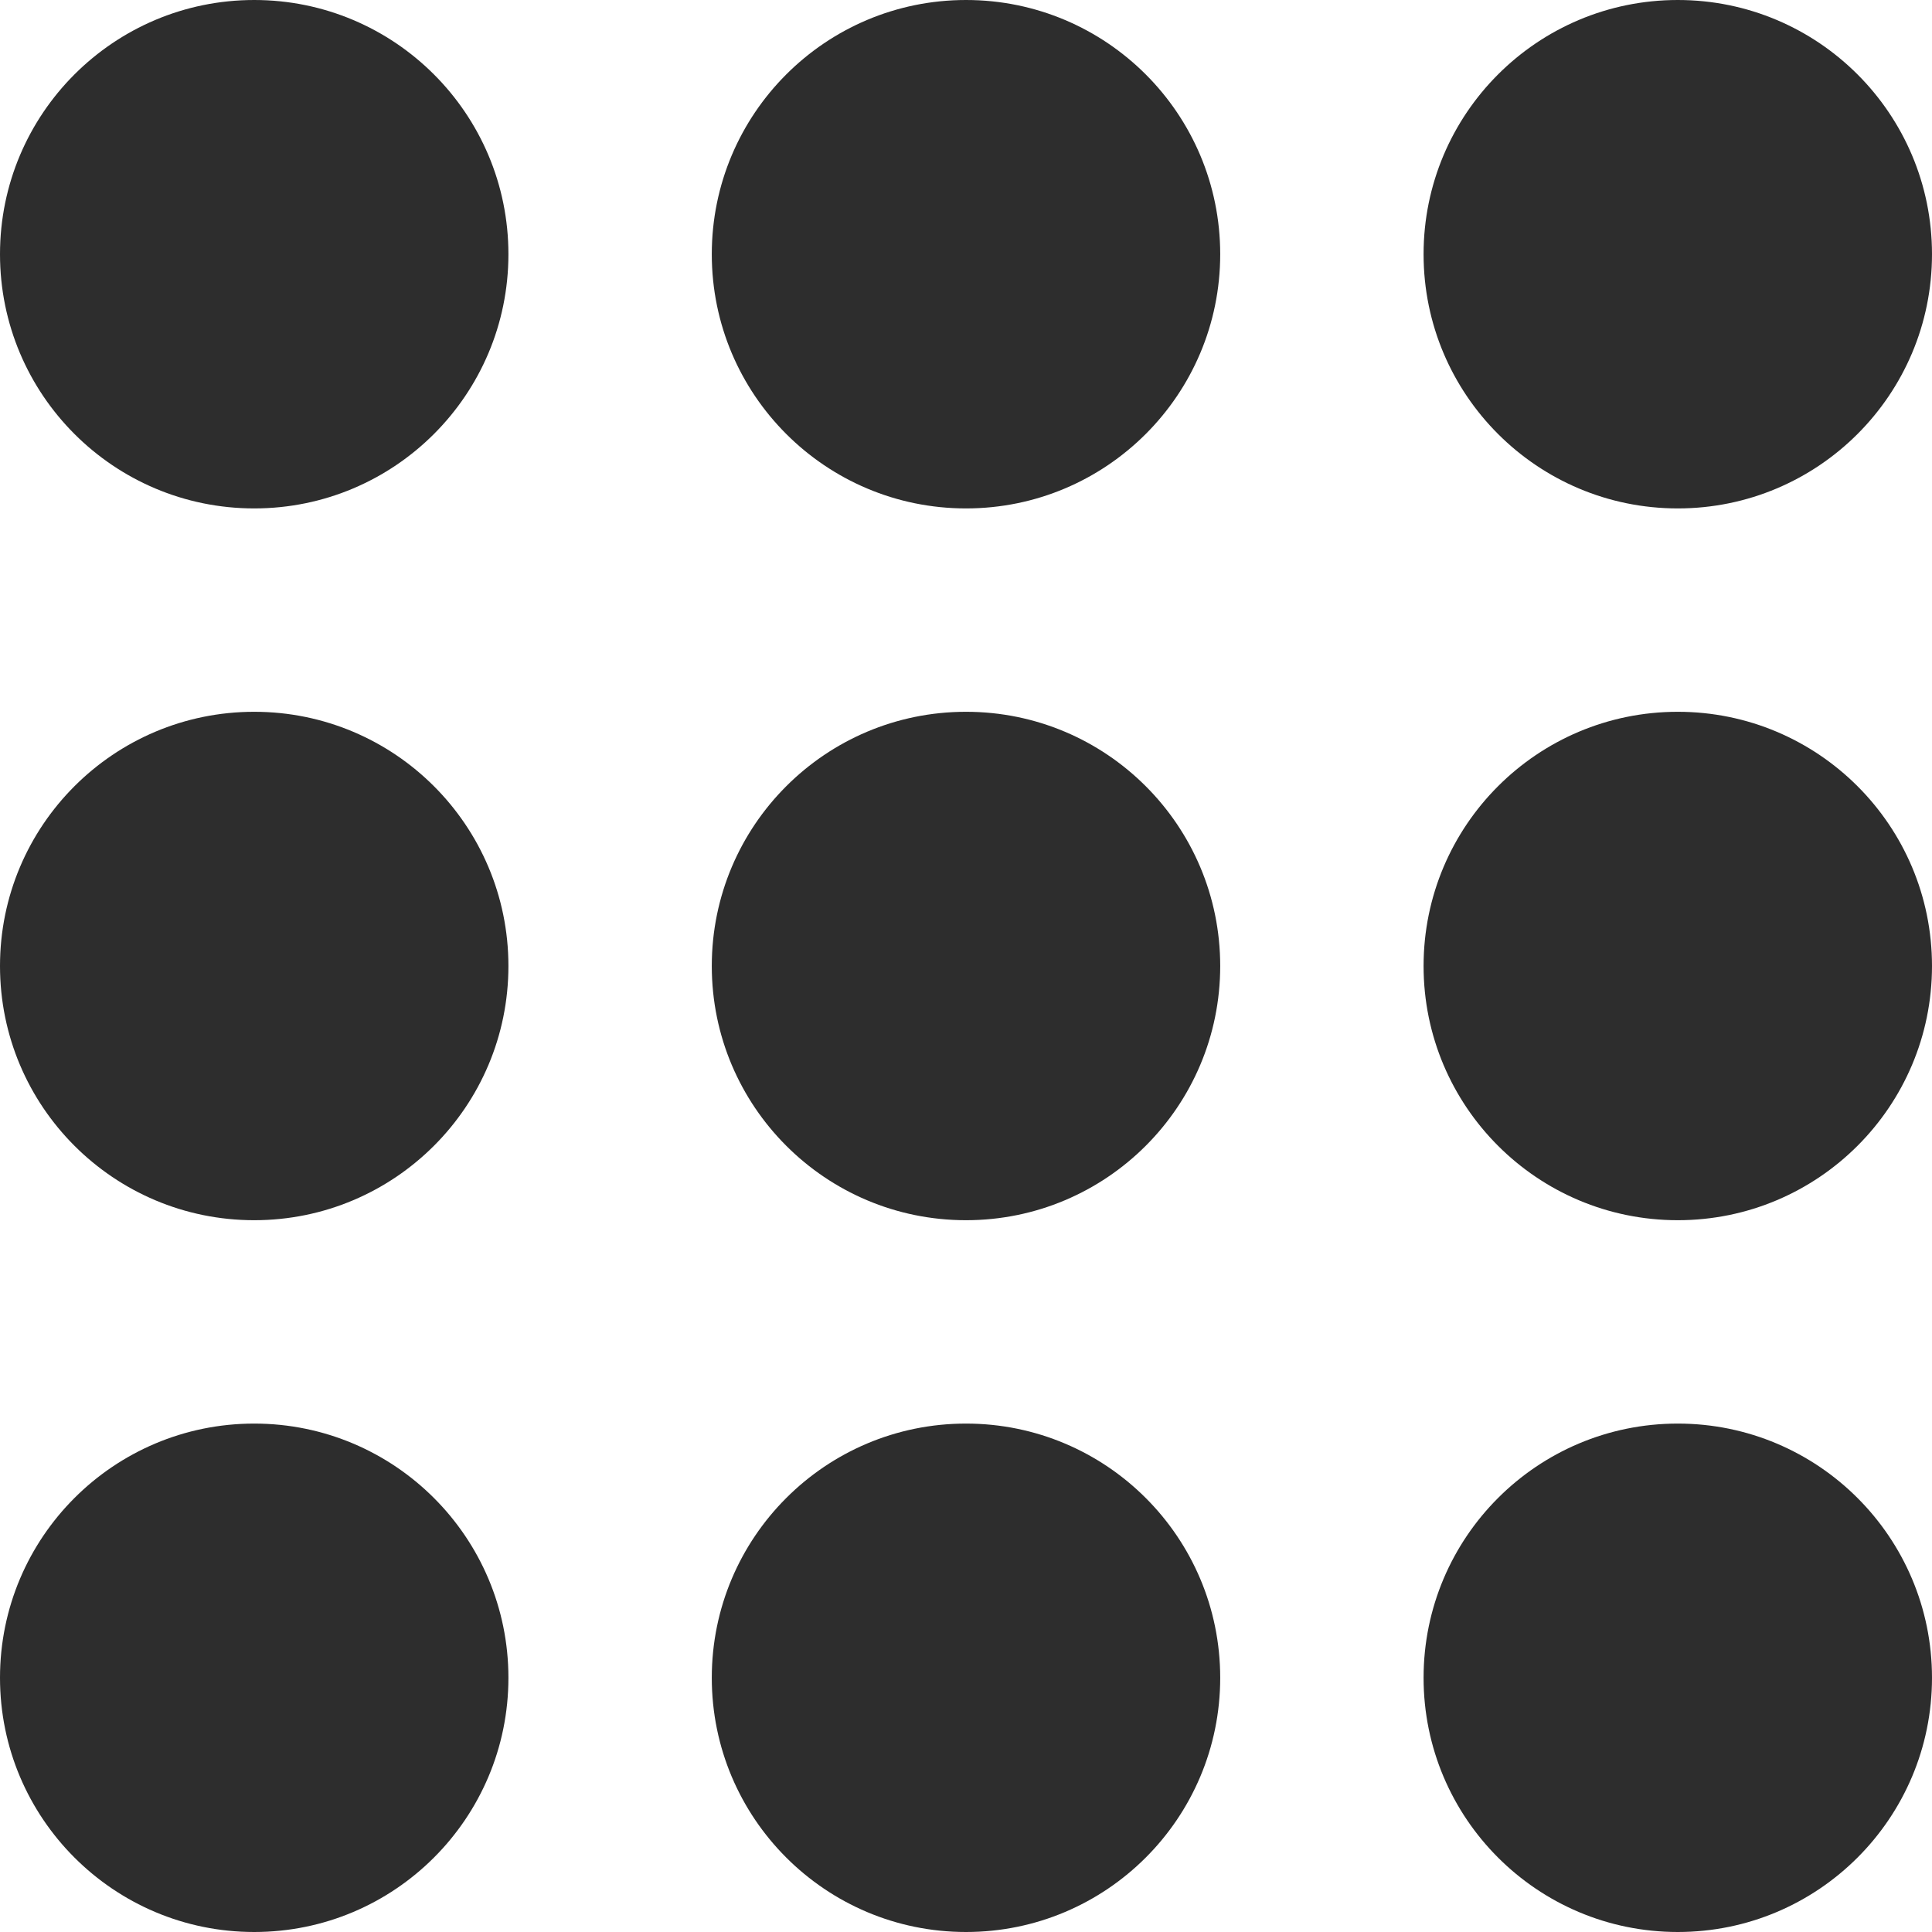 <svg width="19" height="19" viewBox="0 0 19 19" fill="none" xmlns="http://www.w3.org/2000/svg">
<path d="M5 2.5C5 3.881 3.881 5 2.5 5C1.119 5 0 3.881 0 2.5C0 1.119 1.119 0 2.5 0C3.881 0 5 1.119 5 2.5Z" fill="#2d2d2d"/>
<path d="M12 9.5C12 10.881 10.881 12 9.5 12C8.119 12 7 10.881 7 9.5C7 8.119 8.119 7 9.5 7C10.881 7 12 8.119 12 9.5Z" fill="#2d2d2d"/>
<path d="M5 9.5C5 10.881 3.881 12 2.5 12C1.119 12 0 10.881 0 9.5C0 8.119 1.119 7 2.5 7C3.881 7 5 8.119 5 9.5Z" fill="#2d2d2d"/>
<path d="M12 16.5C12 17.881 10.881 19 9.5 19C8.119 19 7 17.881 7 16.5C7 15.119 8.119 14 9.5 14C10.881 14 12 15.119 12 16.5Z" fill="#2d2d2d"/>
<path d="M5 16.5C5 17.881 3.881 19 2.5 19C1.119 19 0 17.881 0 16.5C0 15.119 1.119 14 2.5 14C3.881 14 5 15.119 5 16.5Z" fill="#2d2d2d"/>
<path d="M12 2.5C12 3.881 10.881 5 9.5 5C8.119 5 7 3.881 7 2.5C7 1.119 8.119 0 9.5 0C10.881 0 12 1.119 12 2.5Z" fill="#2d2d2d"/>
<path d="M19 9.5C19 10.881 17.881 12 16.5 12C15.119 12 14 10.881 14 9.5C14 8.119 15.119 7 16.5 7C17.881 7 19 8.119 19 9.5Z" fill="#2d2d2d"/>
<path d="M19 16.5C19 17.881 17.881 19 16.5 19C15.119 19 14 17.881 14 16.5C14 15.119 15.119 14 16.5 14C17.881 14 19 15.119 19 16.5Z" fill="#2d2d2d"/>
<path d="M19 2.5C19 3.881 17.881 5 16.5 5C15.119 5 14 3.881 14 2.5C14 1.119 15.119 0 16.5 0C17.881 0 19 1.119 19 2.5Z" fill="#2d2d2d"/>
</svg>
